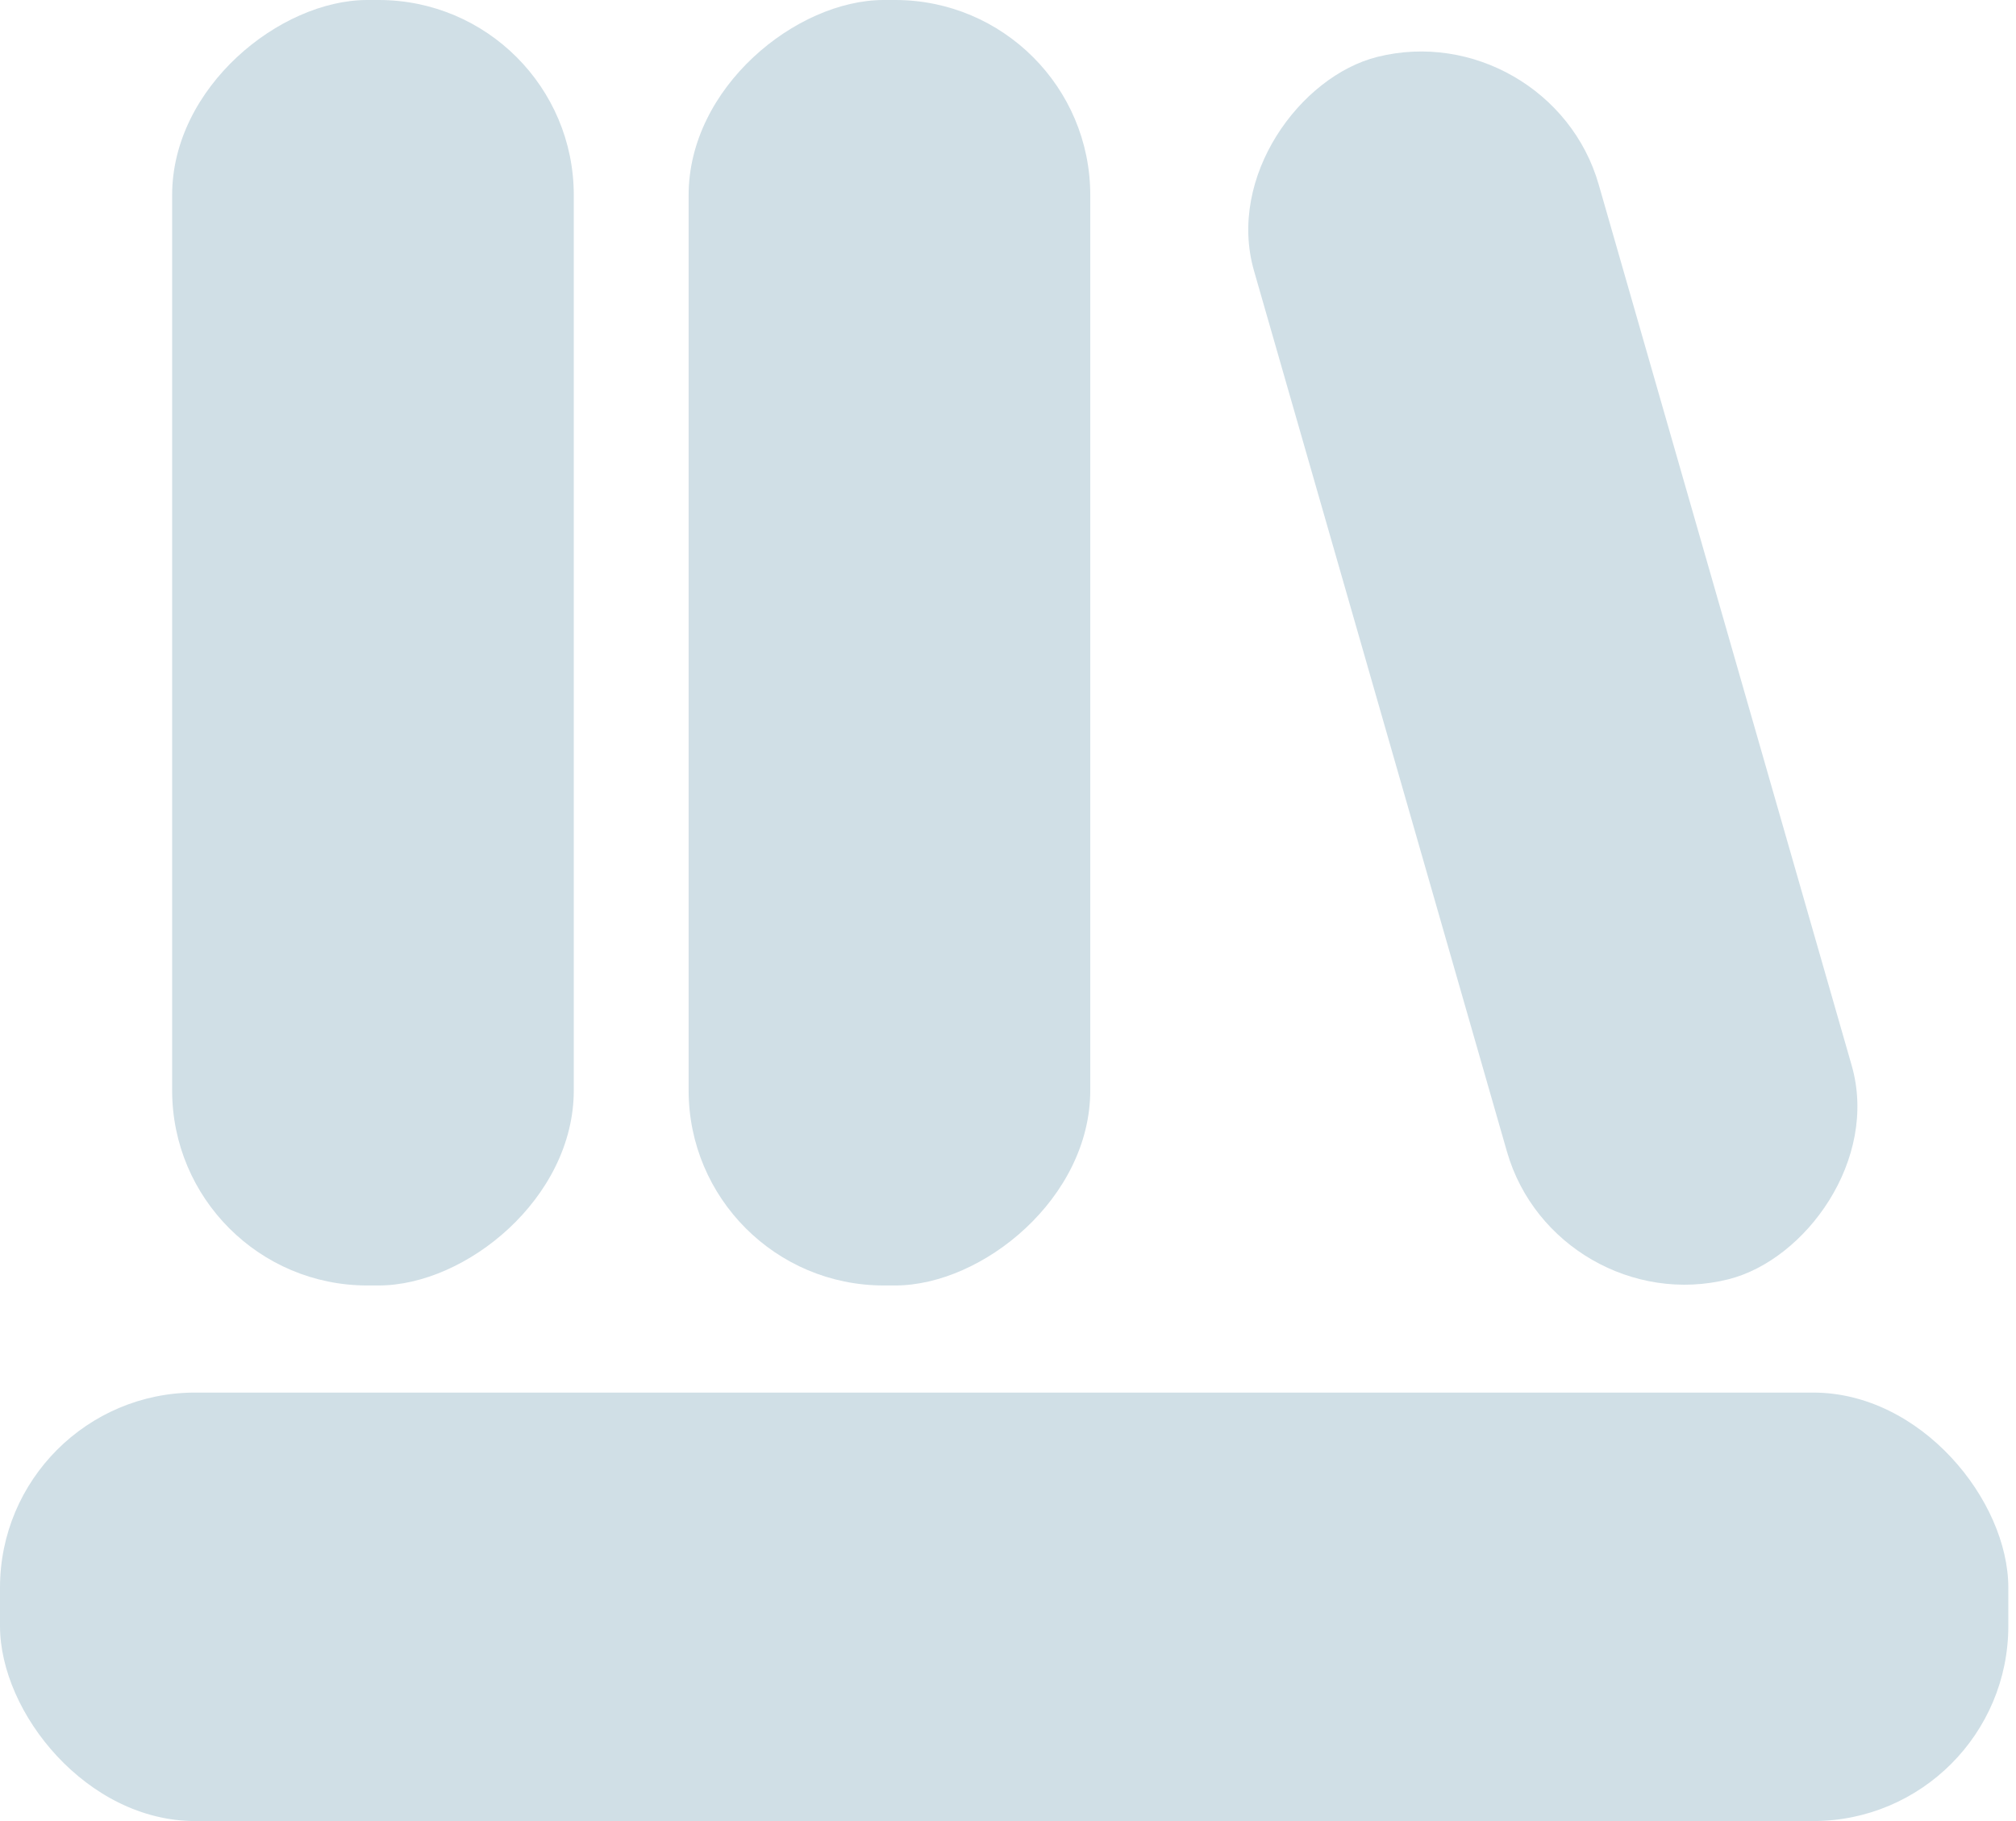 <svg width="31" height="28" viewBox="0 0 31 28" fill="none" xmlns="http://www.w3.org/2000/svg">
<rect y="21.412" width="30.882" height="6.588" rx="3" fill="#D0DFE6"/>
<rect x="8.823" width="19.765" height="6.176" rx="3" transform="rotate(90 8.823 0)" fill="#D0DFE6"/>
<rect x="16.765" width="19.765" height="6.176" rx="3" transform="rotate(90 16.765 0)" fill="#D0DFE6"/>
<rect width="19.558" height="5.464" rx="2.732" transform="matrix(0.276 0.961 -0.97 0.243 23.829 0.211)" fill="#D0DFE6"/>
</svg>
